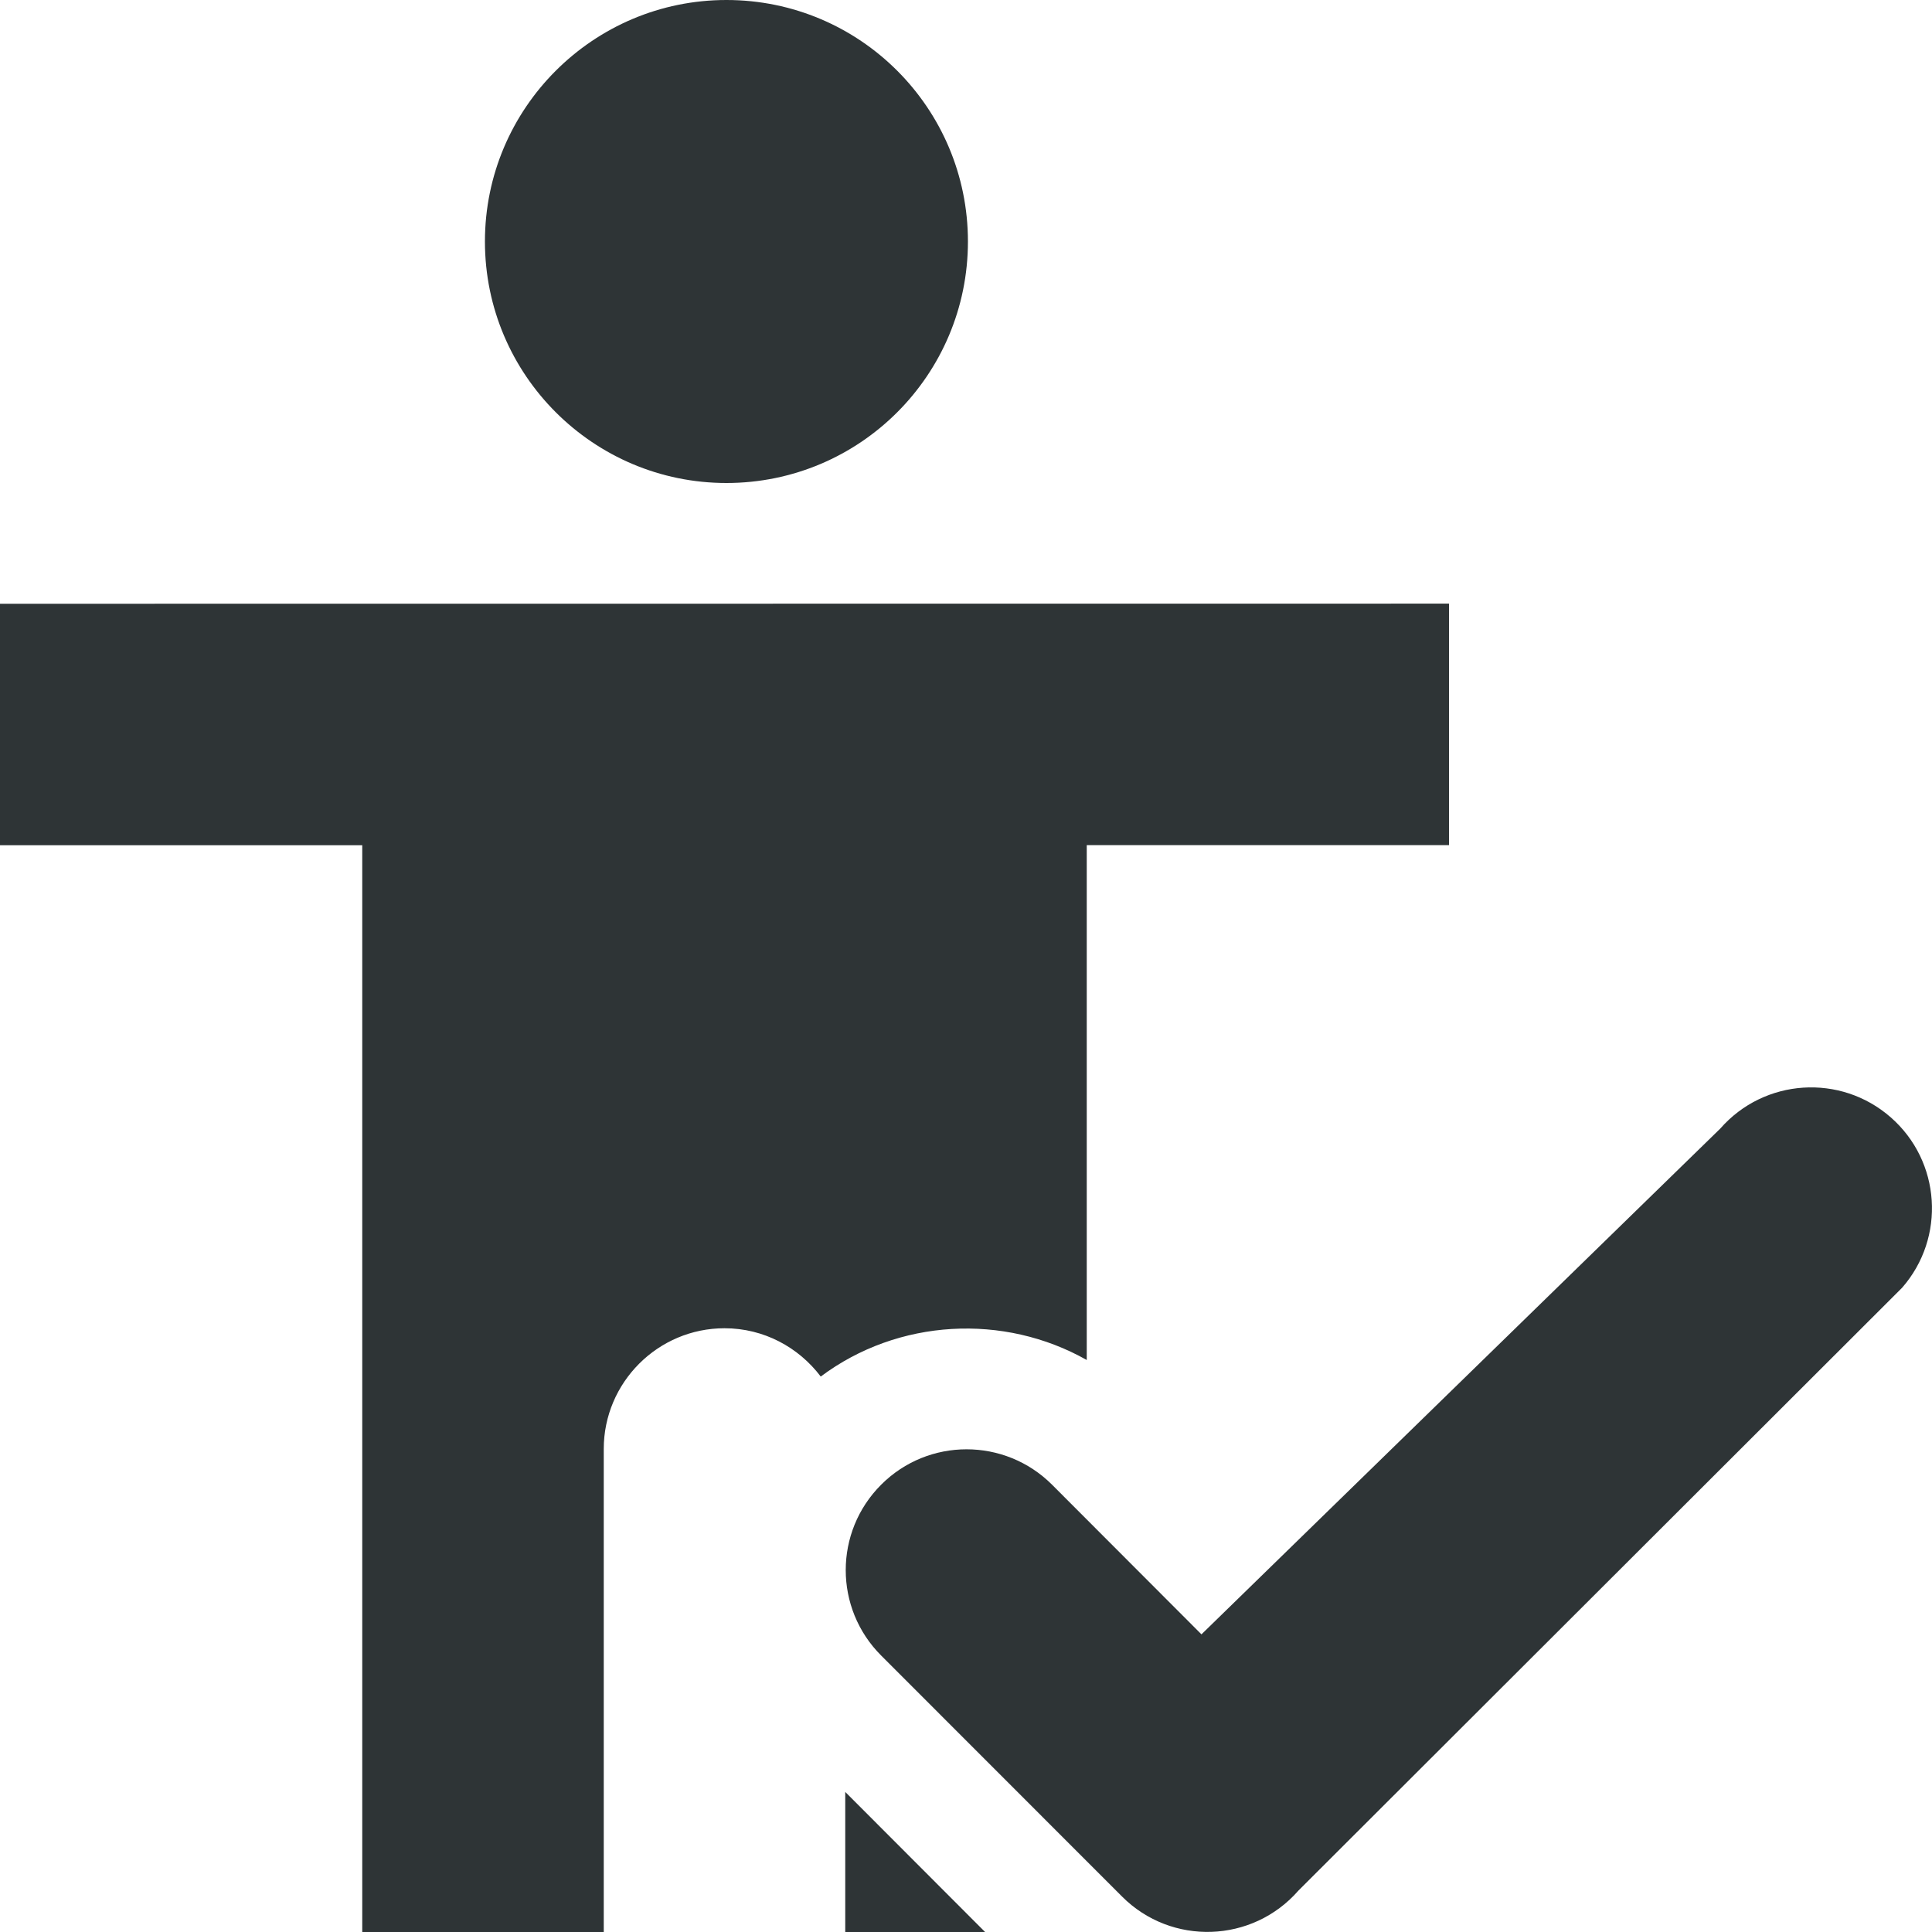 <svg viewBox="0 0 16 16" xmlns="http://www.w3.org/2000/svg">

/&amp;amp;amp;gt;<g fill="#2e3436"><path d="m15.752 10.665c.364-.416.322-1.048-.094-1.412-.416-.364-1.048-.322-1.412.094l-4.296 4.188-1.238-1.24c-.391-.39-1.024-.39-1.414 0-.392.391-.392 1.025 0 1.416l1.994 1.995c.409.41 1.08.387 1.461-.049z"/><path d="m0 5v2h3v9h2v-4c0-.551.449-1 1-1 .326 0 .614.158.797.4.641-.48 1.517-.525 2.203-.137v-4.264h3v-2zm7 9.84v1.16h1.158z"/><path d="m6.016 0c1.105 0 2 .895 2 2s-.895 2-2 2c-1.102 0-2-.895-2-2s.898-2 2-2zm0 0"/></g></svg>